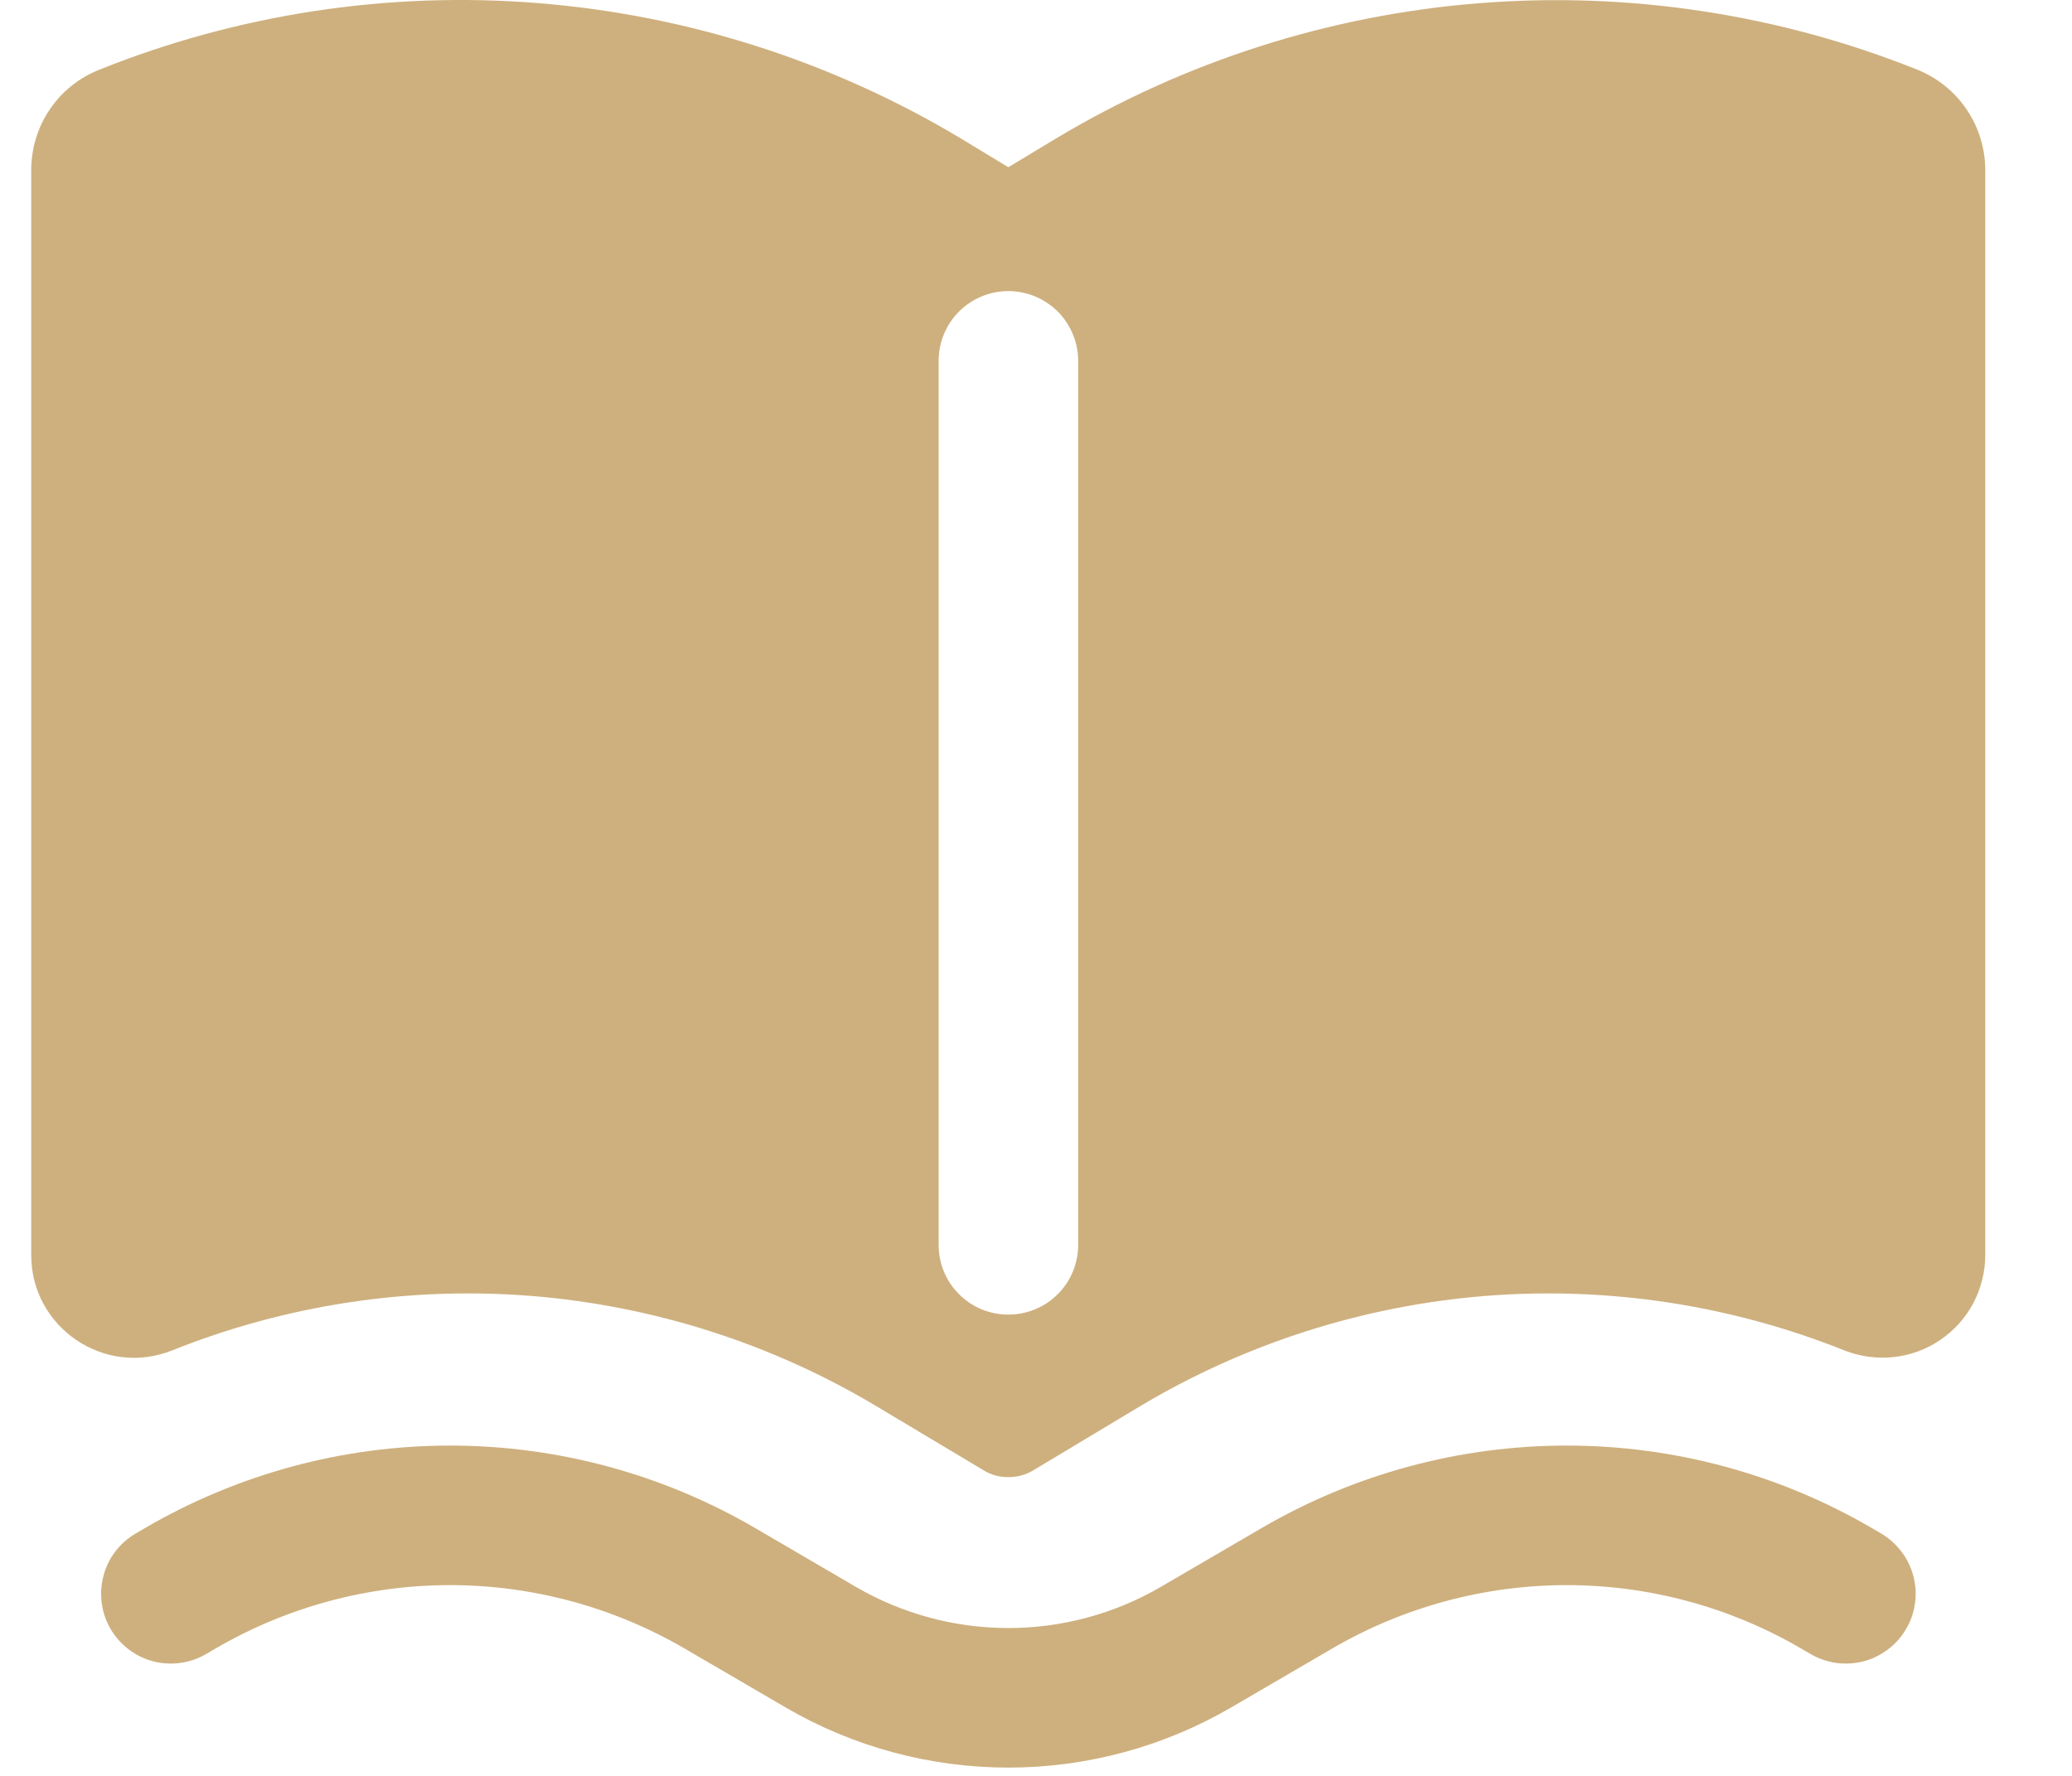 <svg width="14" height="12" viewBox="0 0 14 12" fill="none" xmlns="http://www.w3.org/2000/svg">
<path fill-rule="evenodd" clip-rule="evenodd" d="M6.493 0.936C5.624 0.415 4.646 0.102 3.636 0.021C2.626 -0.06 1.611 0.094 0.671 0.471C0.535 0.525 0.418 0.618 0.336 0.74C0.254 0.861 0.211 1.004 0.211 1.15V8.481C0.211 8.971 0.707 9.307 1.163 9.125C1.933 8.817 2.764 8.691 3.591 8.757C4.418 8.824 5.219 9.08 5.93 9.507L6.644 9.934C6.698 9.968 6.757 9.982 6.813 9.981C6.872 9.982 6.931 9.966 6.982 9.935L7.695 9.507C8.407 9.08 9.207 8.824 10.034 8.757C10.861 8.691 11.692 8.817 12.462 9.125C12.568 9.167 12.682 9.182 12.795 9.17C12.907 9.158 13.015 9.119 13.109 9.055C13.203 8.991 13.28 8.906 13.333 8.806C13.386 8.705 13.414 8.594 13.414 8.48V1.15C13.414 0.851 13.232 0.582 12.955 0.471C12.014 0.094 10.999 -0.059 9.989 0.022C8.979 0.103 8.002 0.416 7.133 0.937L6.813 1.13L6.493 0.936ZM7.285 2.439C7.285 2.314 7.235 2.194 7.147 2.105C7.058 2.017 6.938 1.967 6.813 1.967C6.688 1.967 6.568 2.017 6.48 2.105C6.391 2.194 6.342 2.314 6.342 2.439V8.412C6.342 8.537 6.391 8.657 6.48 8.745C6.568 8.834 6.688 8.883 6.813 8.883C6.938 8.883 7.058 8.834 7.147 8.745C7.235 8.657 7.285 8.537 7.285 8.412V2.439Z" fill="#CEB07E"/>
<path d="M0.982 10.324C1.607 9.96 2.317 9.768 3.041 9.768C3.764 9.768 4.475 9.96 5.1 10.324L5.783 10.723C6.096 10.905 6.451 11.001 6.813 11.001C7.175 11.001 7.531 10.905 7.843 10.723L8.527 10.324C9.152 9.96 9.862 9.768 10.586 9.768C11.309 9.768 12.02 9.96 12.645 10.324L12.71 10.362C12.763 10.393 12.81 10.435 12.847 10.484C12.885 10.533 12.912 10.589 12.928 10.649C12.944 10.709 12.948 10.772 12.939 10.833C12.931 10.894 12.911 10.954 12.879 11.007C12.848 11.061 12.807 11.107 12.757 11.145C12.708 11.182 12.652 11.21 12.592 11.226C12.532 11.241 12.47 11.245 12.408 11.237C12.347 11.228 12.288 11.208 12.234 11.177L12.169 11.139C11.689 10.859 11.142 10.711 10.586 10.711C10.029 10.711 9.483 10.859 9.002 11.139L8.318 11.538C7.861 11.804 7.342 11.944 6.813 11.944C6.285 11.944 5.765 11.804 5.309 11.538L4.625 11.139C4.144 10.859 3.597 10.711 3.041 10.711C2.484 10.711 1.938 10.859 1.457 11.139L1.392 11.177C1.284 11.24 1.156 11.257 1.035 11.226C0.914 11.194 0.81 11.115 0.747 11.007C0.684 10.899 0.667 10.77 0.699 10.649C0.73 10.528 0.809 10.425 0.917 10.362L0.982 10.324Z" fill="#CEB07E"/>
</svg>
